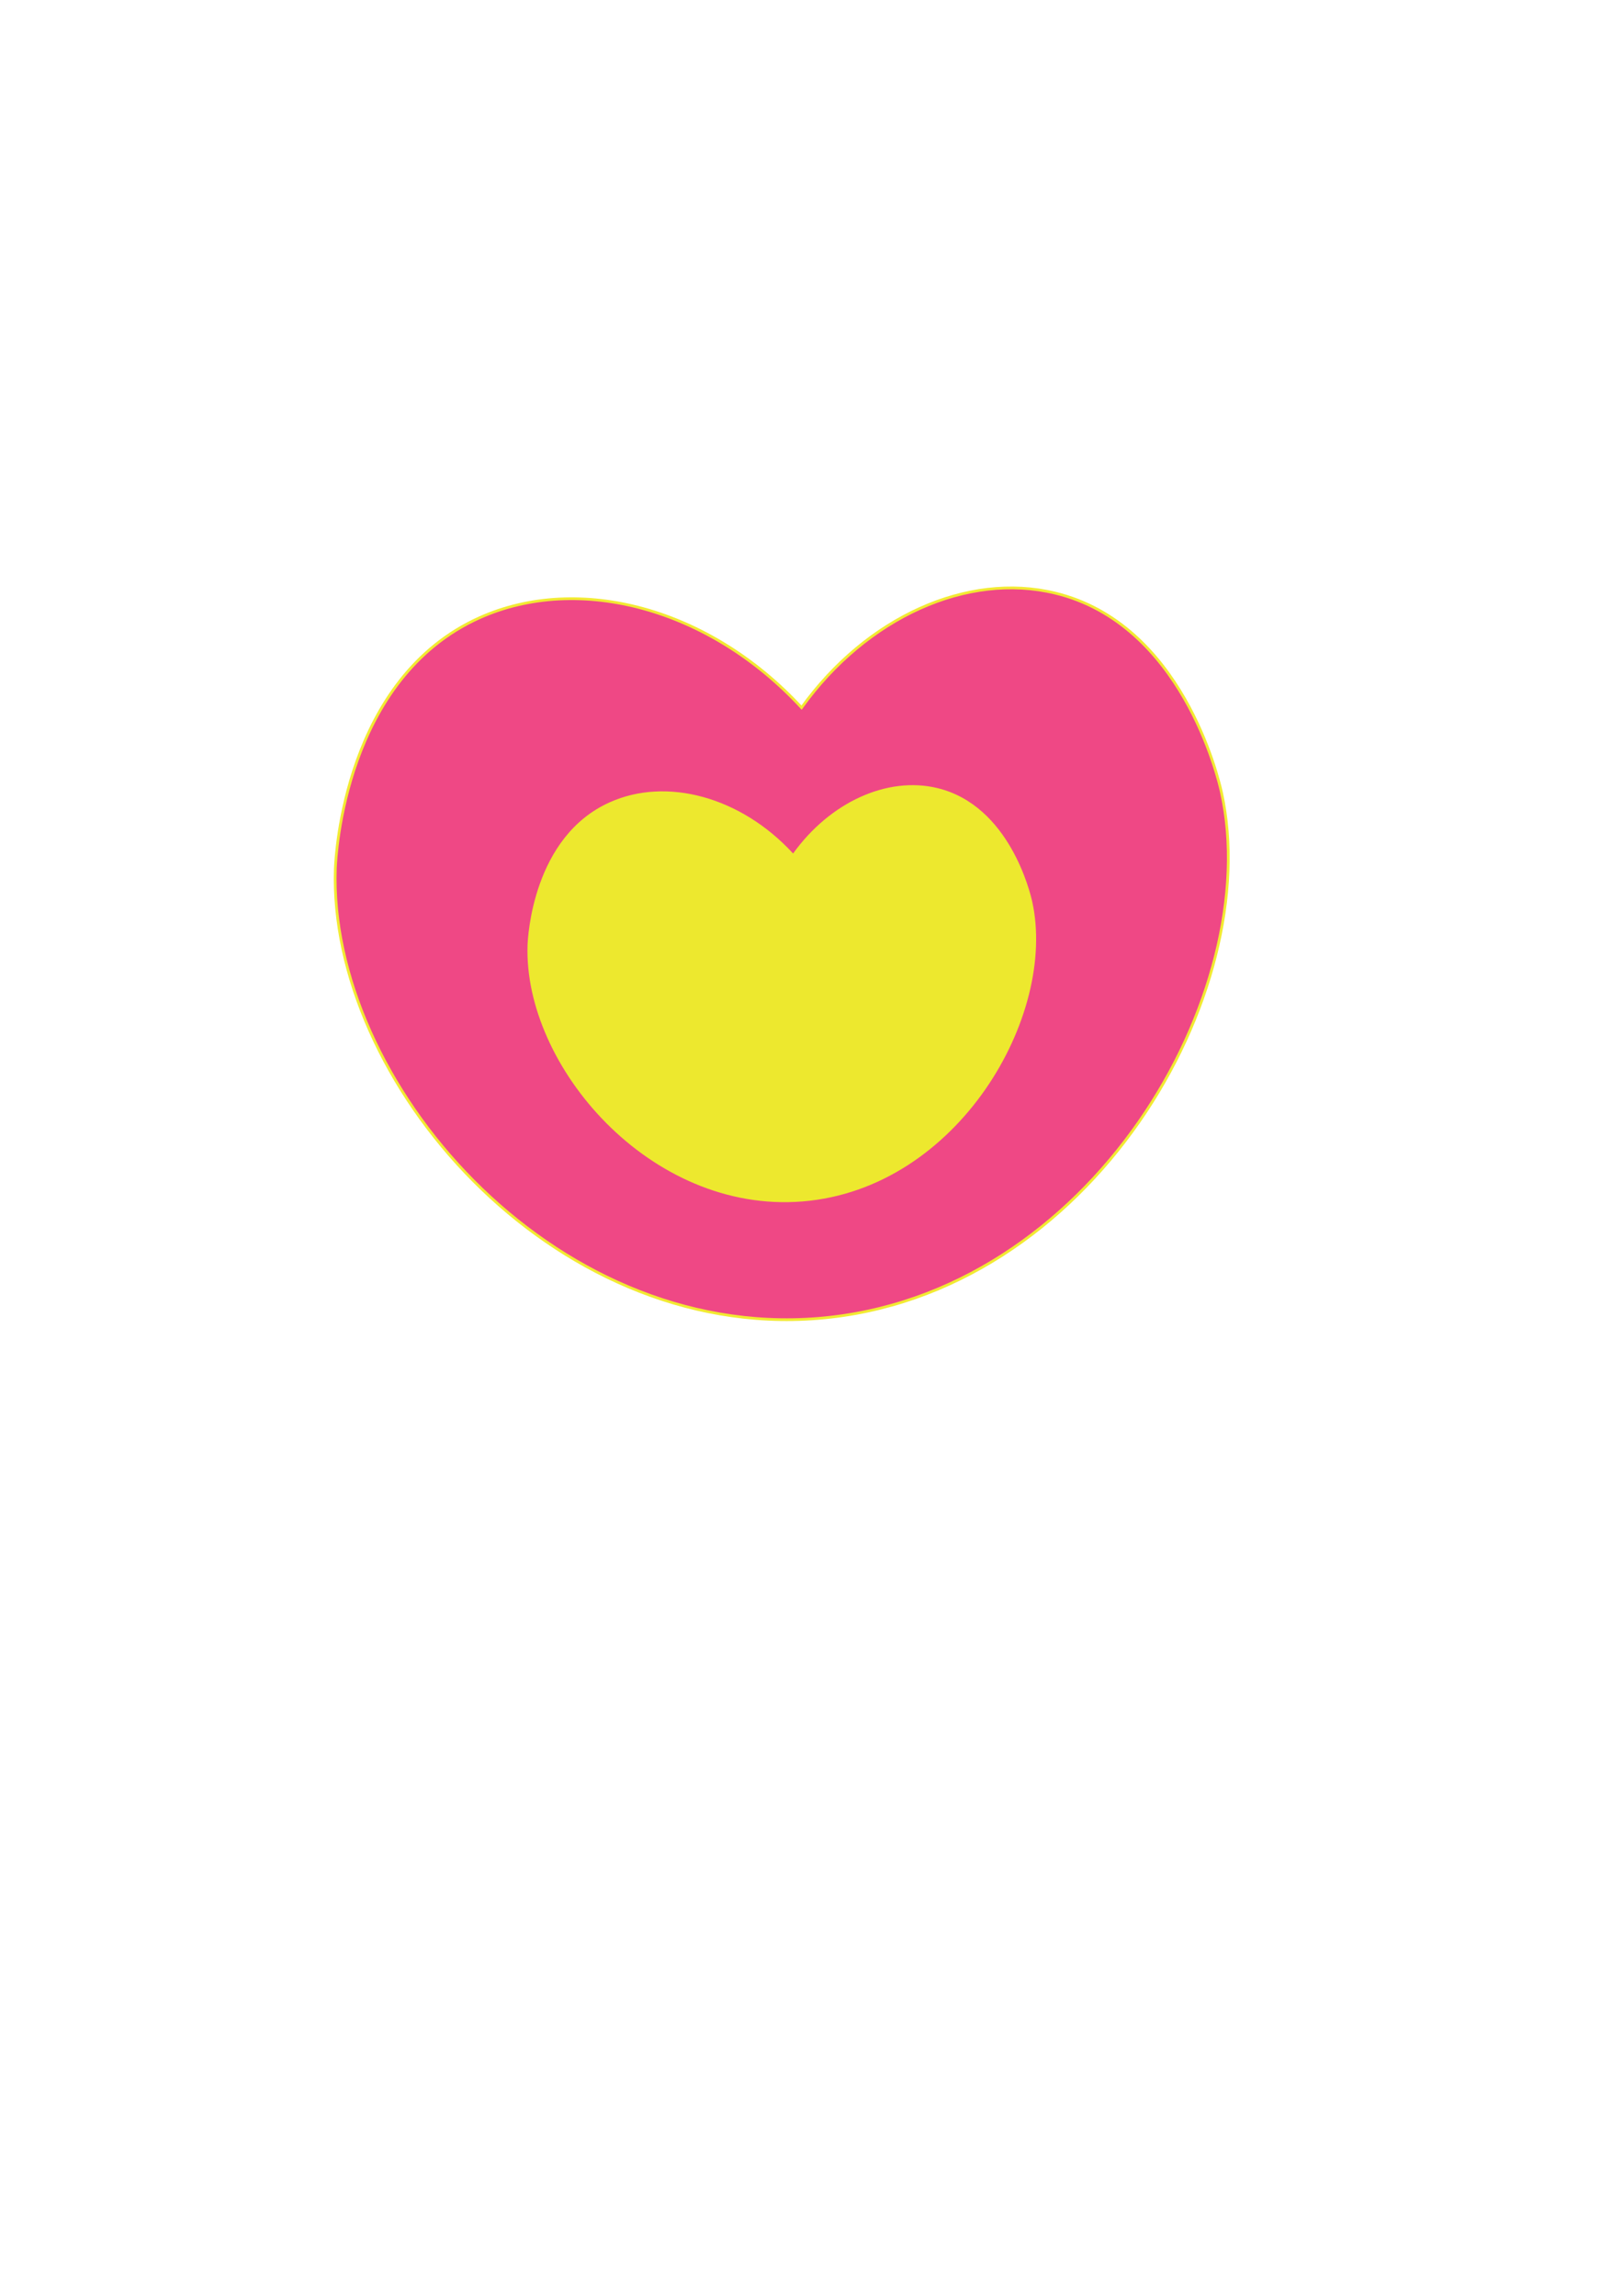 <?xml version="1.0" encoding="utf-8"?>
<!-- Generator: Adobe Illustrator 24.2.3, SVG Export Plug-In . SVG Version: 6.00 Build 0)  -->
<svg version="1.1" id="Layer_1" xmlns="http://www.w3.org/2000/svg" xmlns:xlink="http://www.w3.org/1999/xlink" x="0px" y="0px"
	 viewBox="0 0 595.3 841.9" style="enable-background:new 0 0 595.3 841.9;" xml:space="preserve">
<style type="text/css">
	.st0{fill:#EF4885;stroke:#F2EA32;stroke-miterlimit:10;}
	.st1{fill:#EDE82E;}
</style>
<path class="st0" d="M294,259.5c-33.8-36.6-81.7-49.2-118-33c-49.6,22.2-52.8,87.1-53,92c-2.7,77.6,78.9,172.9,177,165
	c100.2-8.1,164.3-119.5,148-193c-1.2-5.4-14.6-61.8-61-73C354.8,209.7,317.9,226.3,294,259.5z"/>
<path class="st1" d="M290.9,313c-19.2-20.9-46.5-28.1-67.2-18.8c-28.3,12.6-30.1,49.6-30.2,52.4c-1.5,44.2,44.9,98.5,100.8,94
	c57.1-4.6,93.6-68.1,84.3-110c-0.7-3.1-8.3-35.2-34.8-41.6C325.5,284.6,304.5,294.1,290.9,313z"/>
</svg>
